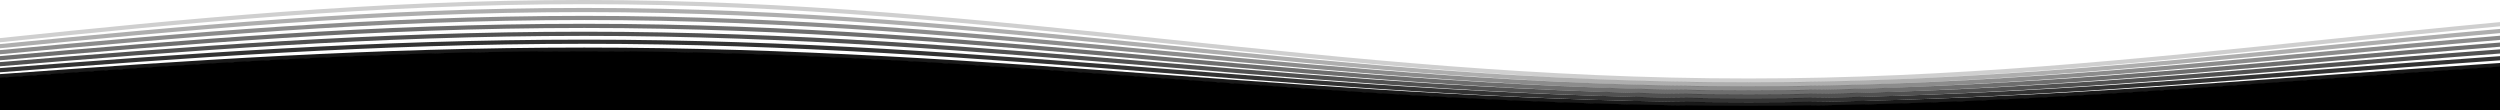 <?xml version="1.0" encoding="utf-8"?>
<!-- Generator: Adobe Illustrator 23.1.0, SVG Export Plug-In . SVG Version: 6.00 Build 0)  -->
<svg version="1.1" class="inline-svg absolute bottom-0 left-0 w-[200%] z-10 max-w-none animate-stretch [transform:translateZ(0)] text-base-100" id="wave_x5F_divider" xmlns="http://www.w3.org/2000/svg" xmlns:xlink="http://www.w3.org/1999/xlink" x="0px"
	 y="0px" viewBox="0 0 599 26.351" enable-background="new 0 0 599 26.351" xml:space="preserve">
<path opacity="0.9" fill="currentColor" d="M599,15.089c-14.342,0.929-28.442,1.949-42.394,2.959
	C512.795,21.22,467.492,24.5,419,24.5c-49.981,0-95.472-3.33-139.463-6.551
	C235.526,14.727,190.019,11.396,140,11.396c-50.494,0-96.028,3.173-140,6.361v1.002
	c43.977-3.189,89.515-6.363,140-6.363c49.981,0,95.472,3.33,139.463,6.551C323.474,22.168,368.981,25.5,419,25.5
	c48.528,0,93.85-3.281,137.679-6.455c13.928-1.009,28.005-2.027,42.321-2.954V15.089z"/>
<path opacity="0.8" fill="currentColor" d="M599,13.457c-14.343,0.996-28.444,2.09-42.397,3.173
	C512.793,20.032,467.49,23.551,419,23.551c-49.98,0-95.47-3.571-139.461-7.025
	C235.528,13.069,190.019,9.496,140,9.496c-50.494,0-96.028,3.403-140,6.822v1.003
	c43.977-3.42,89.515-6.825,140-6.825c49.98,0,95.469,3.571,139.461,7.025
	c44.011,3.456,89.519,7.029,139.539,7.029c48.529,0,93.852-3.519,137.682-6.924
	c13.927-1.081,28.003-2.174,42.318-3.168V13.457z"/>
<path opacity="0.68" fill="currentColor" d="M599,11.825c-14.344,1.063-28.445,2.231-42.398,3.388
	C512.791,18.845,467.489,22.601,419,22.601c-49.98,0-95.468-3.812-139.458-7.5C235.531,11.411,190.021,7.597,140,7.597
	c-50.494,0-96.028,3.632-140,7.282v1.004c43.977-3.652,89.515-7.286,140-7.286c49.979,0,95.468,3.812,139.458,7.5
	c44.012,3.689,89.522,7.504,139.542,7.504c48.53,0,93.853-3.758,137.684-7.392
	c13.927-1.154,28.001-2.32,42.316-3.382V11.825z"/>
<path opacity="0.57" fill="currentColor" d="M599,10.194c-14.345,1.13-28.447,2.373-42.401,3.602
	C512.789,17.658,467.488,21.651,419,21.651c-49.977,0-95.466-4.054-139.456-7.975
	C235.533,9.754,190.023,5.698,140,5.698c-50.495,0-96.029,3.862-140,7.744v1.004
	c43.977-3.883,89.516-7.747,140-7.747c49.977,0,95.465,4.054,139.456,7.975c44.012,3.923,89.522,7.979,139.544,7.979
	c48.532,0,93.856-3.995,137.686-7.858c13.926-1.228,27.999-2.467,42.313-3.596V10.194z"/>
<path opacity="0.45" fill="currentColor" d="M599,8.562c-14.346,1.198-28.449,2.514-42.404,3.818
	C512.787,16.471,467.486,20.702,419,20.702c-49.977,0-95.464-4.296-139.453-8.449
	C235.535,8.097,190.023,3.799,140,3.799c-50.495,0-96.029,4.092-140,8.204v1.005
	c43.977-4.114,89.516-8.209,140-8.209c49.977,0,95.463,4.295,139.453,8.449
	c44.013,4.156,89.523,8.454,139.547,8.454c48.533,0,93.857-4.233,137.69-8.327
	c13.925-1.3,27.997-2.614,42.31-3.809V8.562z"/>
<path opacity="0.32" fill="currentColor" d="M599,6.93c-14.347,1.265-28.451,2.655-42.406,4.032
	c-43.809,4.321-89.108,8.79-137.594,8.79c-49.976,0-95.462-4.536-139.45-8.924
	C235.537,6.439,190.025,1.899,140,1.899c-50.495,0-96.029,4.322-140,8.665v1.005
	c43.977-4.345,89.516-8.67,140-8.67c49.975,0,95.461,4.536,139.45,8.924C323.464,16.213,368.976,20.752,419,20.752
	c48.534,0,93.859-4.471,137.691-8.795C570.615,10.584,584.688,9.196,599,7.934V6.93z"/>
<path opacity="0.19" fill="currentColor" d="M599,5.298c-14.347,1.333-28.453,2.797-42.409,4.247
	C512.783,14.097,467.484,18.803,419,18.803c-49.974,0-95.46-4.778-139.448-9.398C235.539,4.78,190.026,0,140,0
	C89.505,0,43.971,4.551,0,9.126v1.005C43.977,5.556,89.516,1,140,1c49.974,0,95.46,4.778,139.448,9.398
	c44.014,4.624,89.526,9.404,139.552,9.404c48.536,0,93.861-4.709,137.694-9.263
	C570.618,9.093,584.689,7.632,599,6.303V5.298z"/>
<path fill="currentColor" d="M0,17.608v1.002c43.977-3.189,89.515-6.363,140-6.363c49.981,0,95.472,3.33,139.463,6.551
	C323.474,22.019,368.981,25.351,419,25.351c48.528,0,93.85-3.281,137.679-6.455
	c13.928-1.009,28.005-2.027,42.321-2.954V26.351H0v-7.741"/>
</svg>
